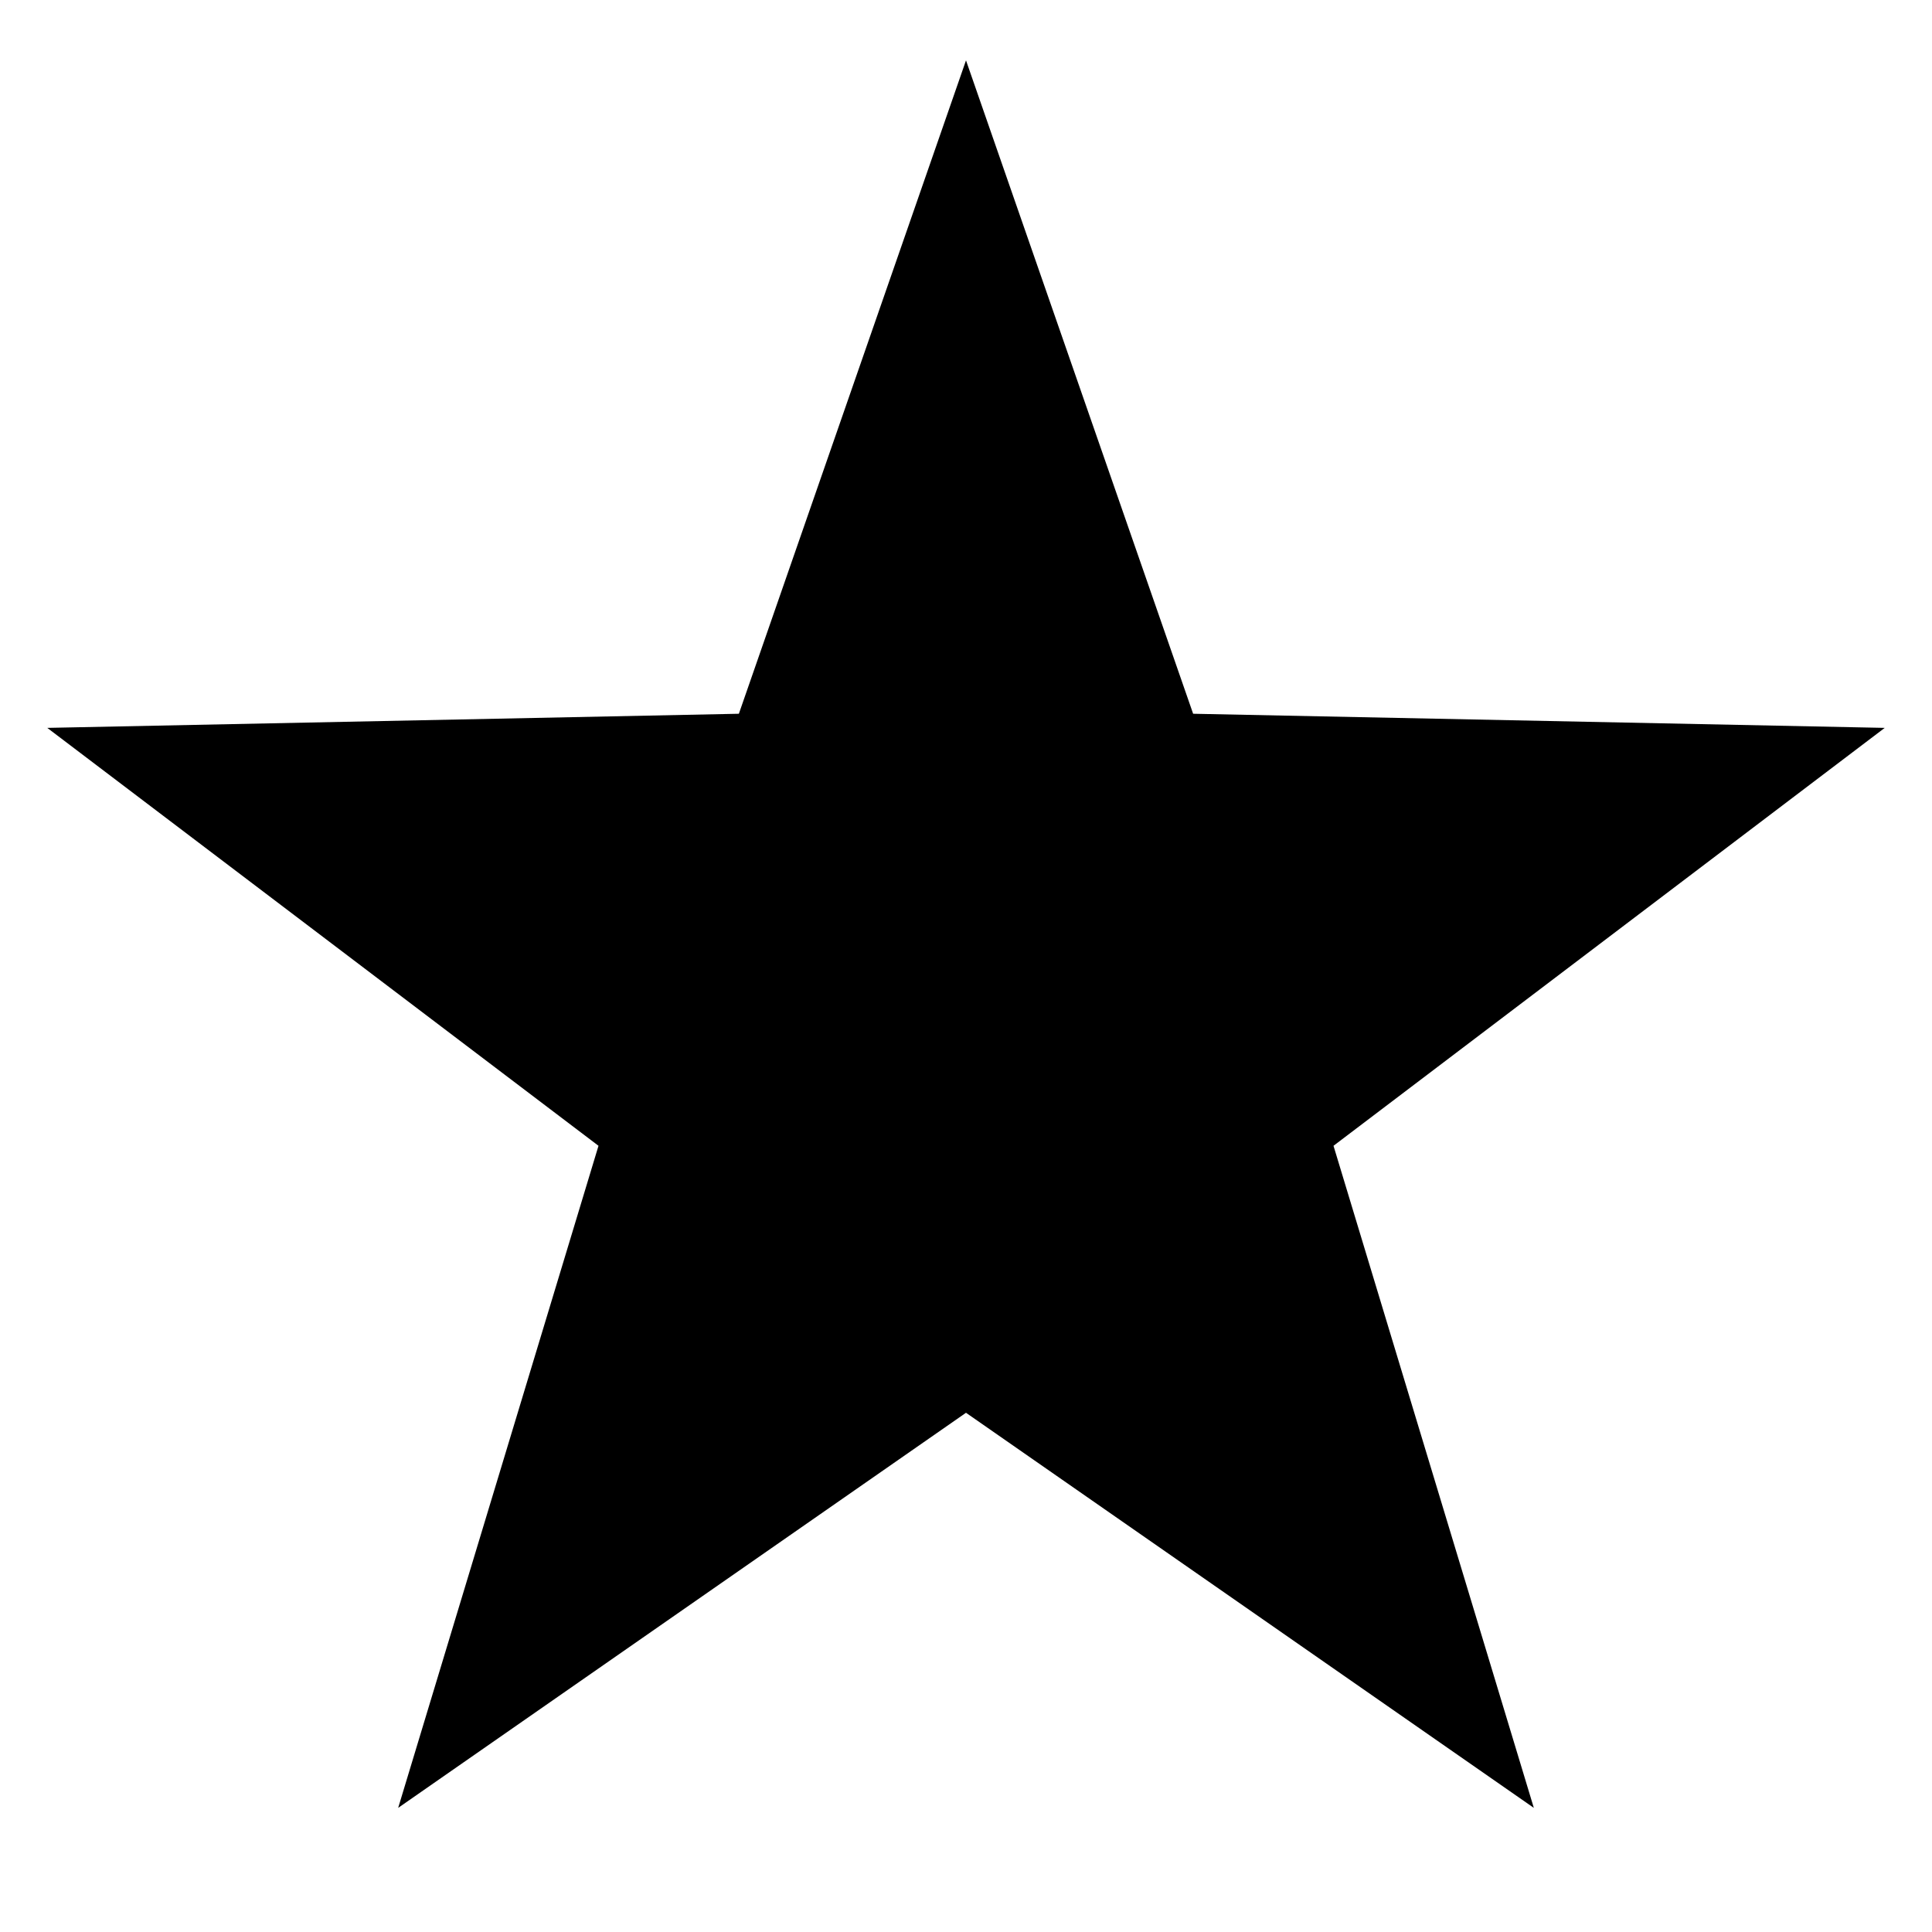 <svg width="32" height="32" viewBox="0 0 32 32" xmlns="http://www.w3.org/2000/svg">
<path d="M16 1L19.762 11.822L31.217 12.056L22.087 18.978L25.405 29.944L16 23.4L6.595 29.944L9.913 18.978L0.783 12.056L12.238 11.822L16 1Z"/>
</svg>

